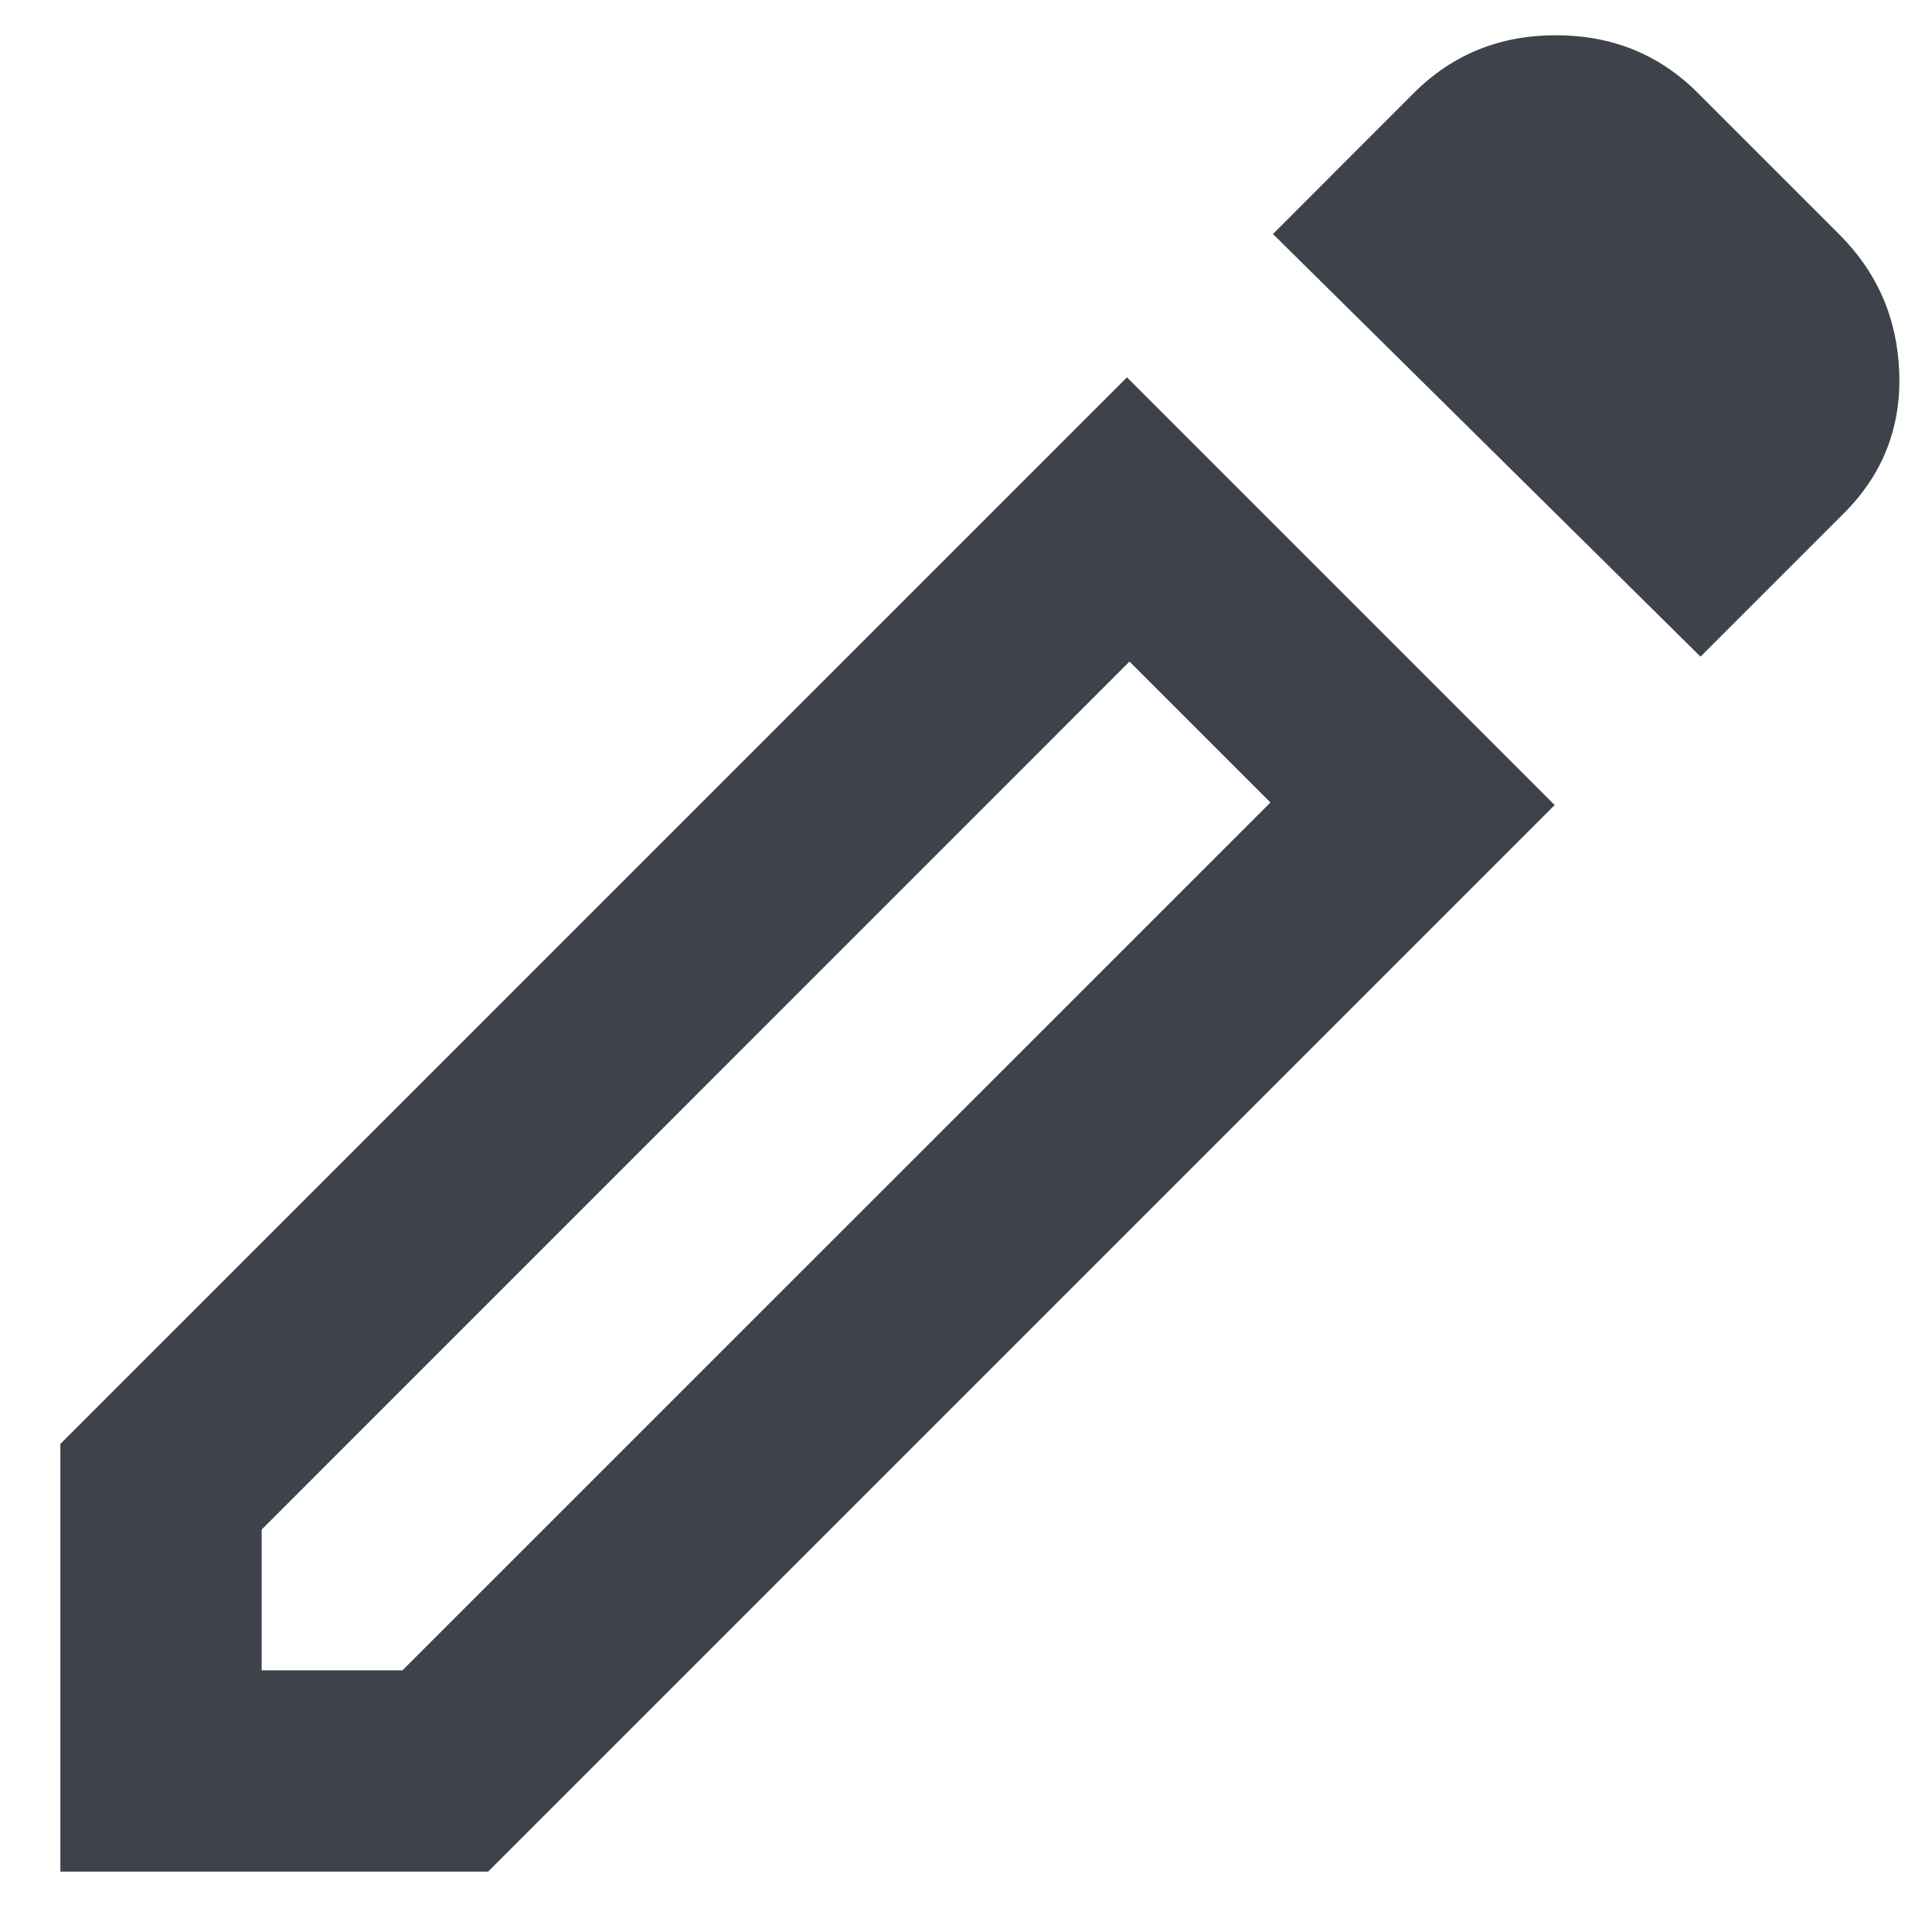 <svg width="16" height="16" viewBox="0 0 16 16" fill="none" xmlns="http://www.w3.org/2000/svg">
<path d="M2.167 13.833H3.333L10.521 6.646L9.354 5.479L2.167 12.667V13.833ZM14.083 5.438L10.542 1.938L11.708 0.771C12.028 0.451 12.42 0.292 12.885 0.292C13.351 0.292 13.743 0.451 14.062 0.771L15.229 1.938C15.549 2.257 15.715 2.642 15.729 3.094C15.743 3.545 15.59 3.931 15.271 4.25L14.083 5.438ZM12.875 6.667L4.042 15.5H0.5V11.958L9.333 3.125L12.875 6.667ZM9.938 6.063L9.354 5.479L10.521 6.646L9.938 6.063Z" fill="#3E424A"/>
</svg>

